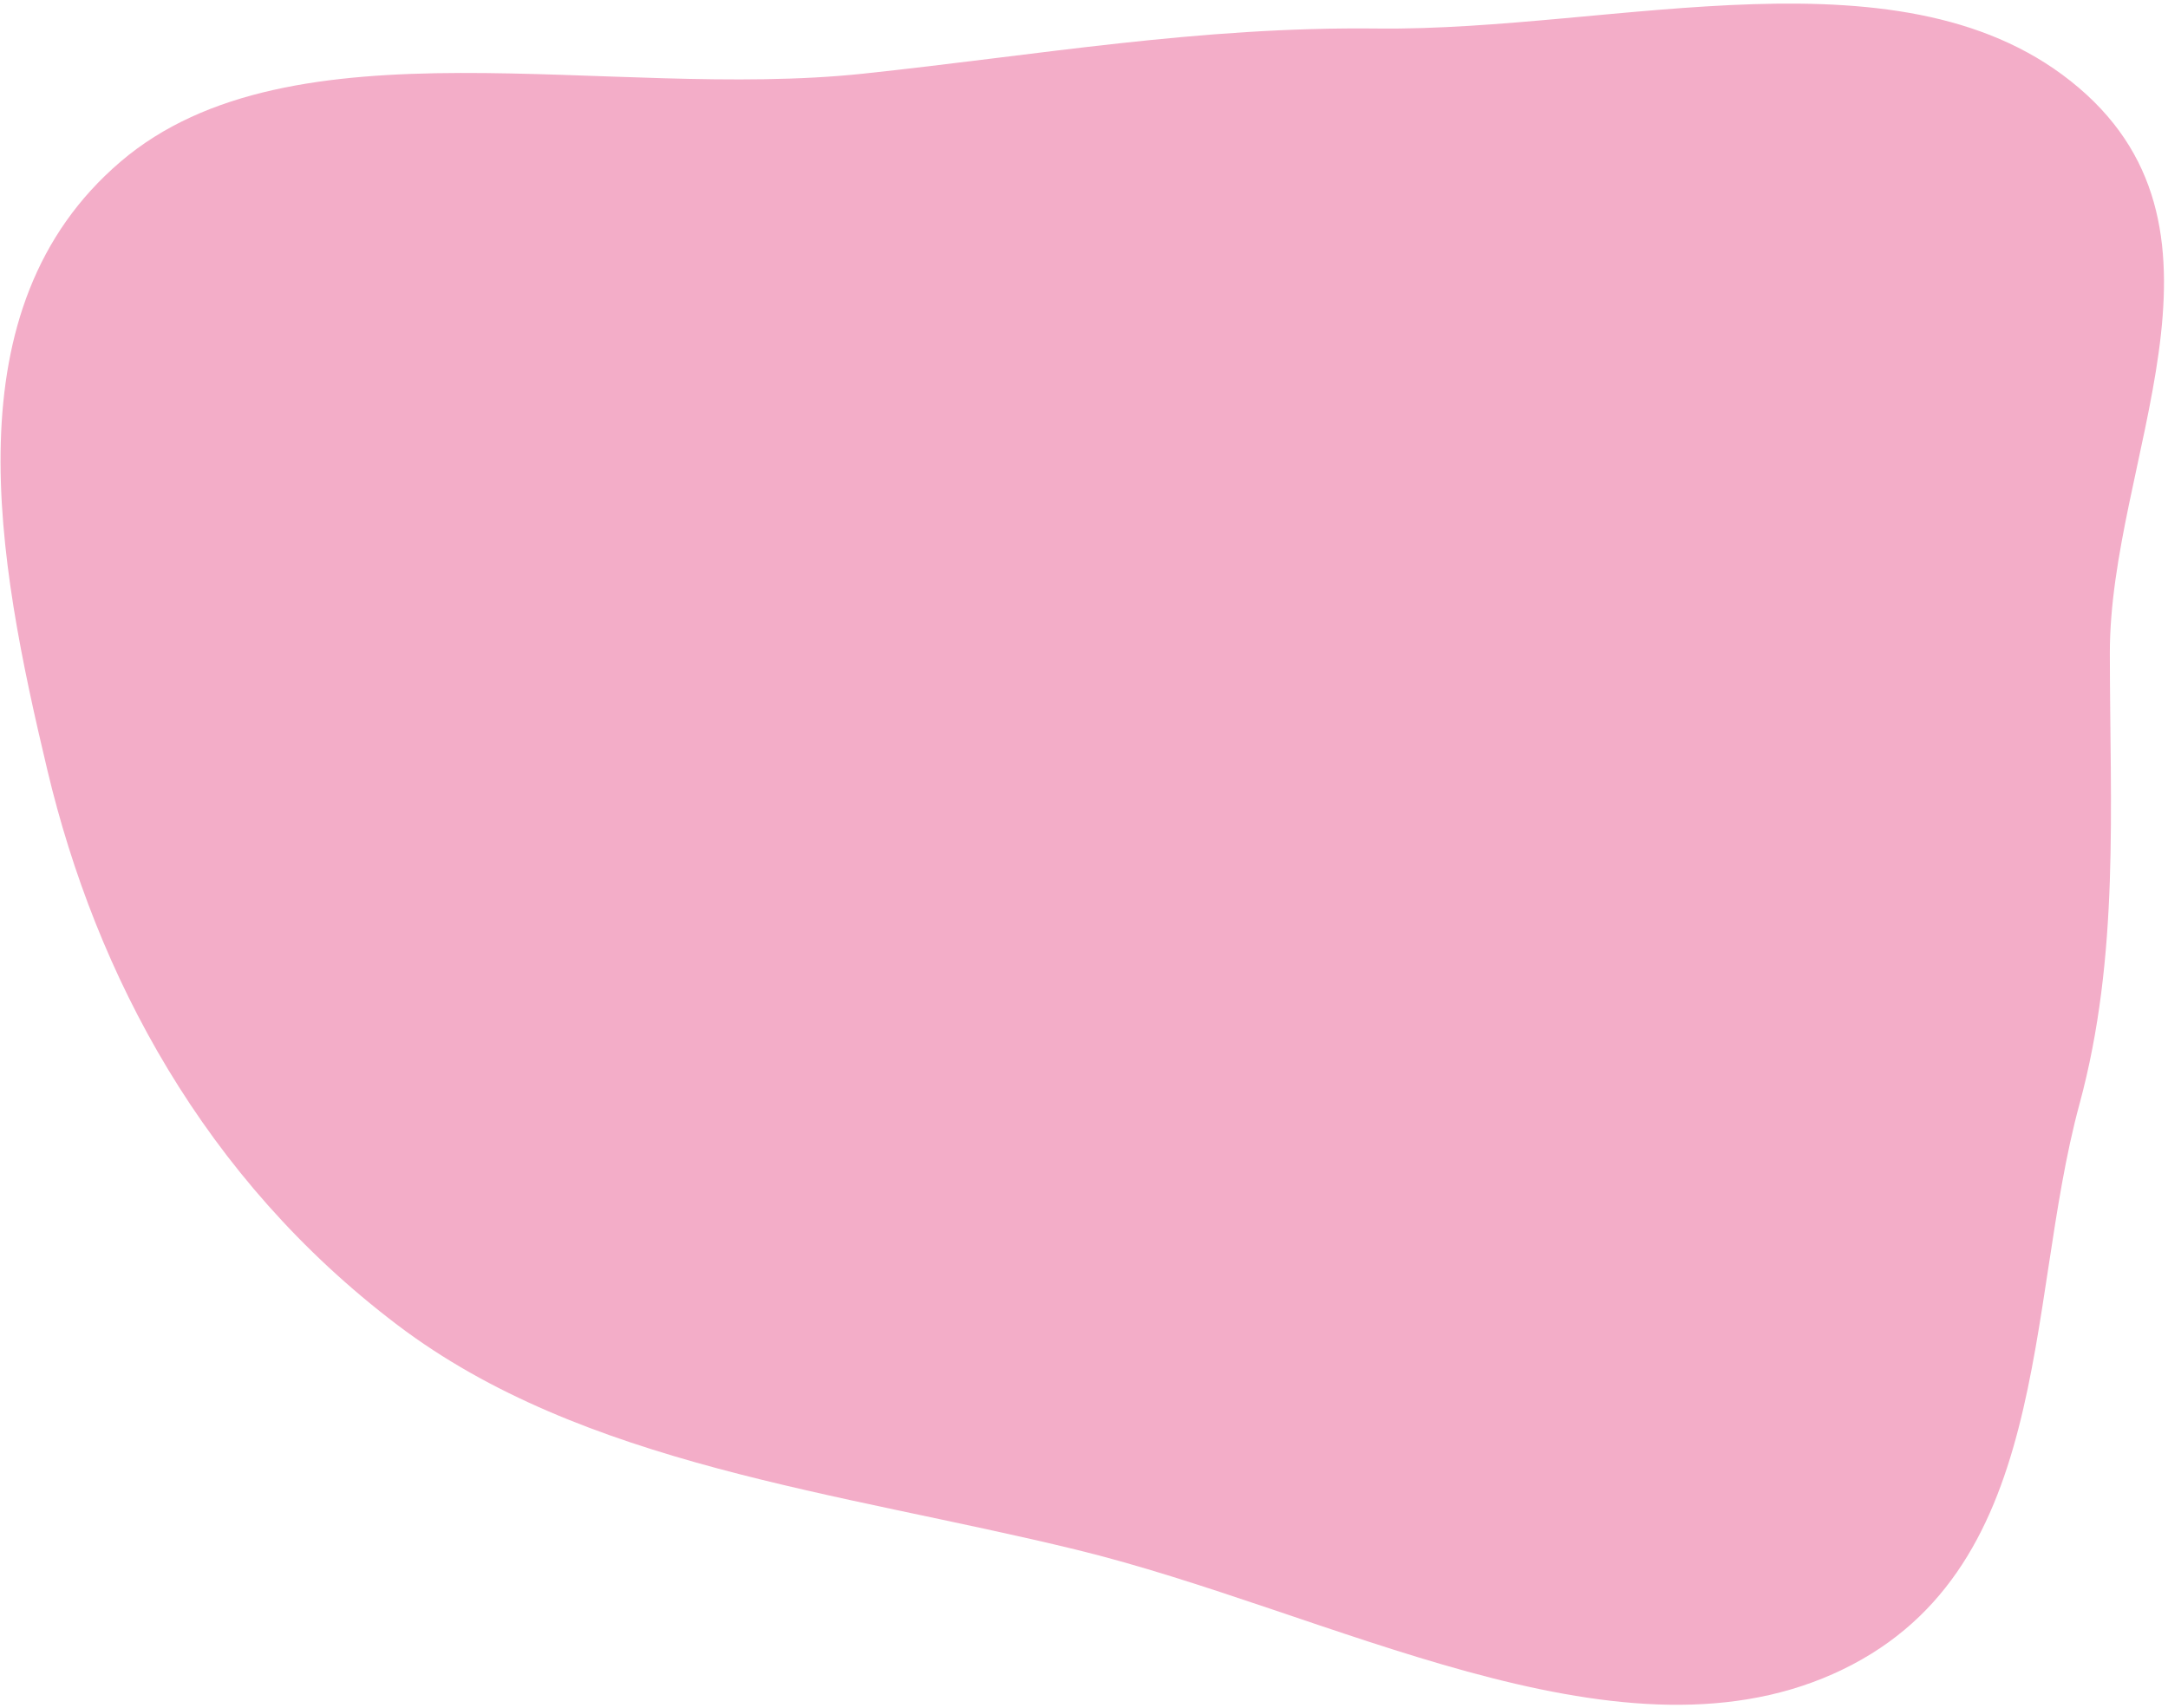 <svg viewBox="0 0 538 424" fill="none" xmlns="http://www.w3.org/2000/svg">
<path fill-rule="evenodd" clip-rule="evenodd" d="M341.824 7.08C401.141 7.768 473.165 -14.626 515.872 21.791C558.435 58.086 523.541 114.268 523.569 162.058C523.591 200.591 526.048 237.161 516.017 274.119C502.327 324.565 509.758 391.15 454.776 415.539C400.317 439.696 330.119 399.989 266.926 384.612C207.835 370.234 144.624 363.741 98.626 328.878C50.564 292.45 23.863 242.036 11.77 191.221C-0.659 138.998 -12.702 76.545 29.908 40.135C72.38 3.842 150.978 24.984 214.144 18.29C257.576 13.688 297.477 6.566 341.824 7.08Z" fill="#F3ADC8"/>
</svg>
